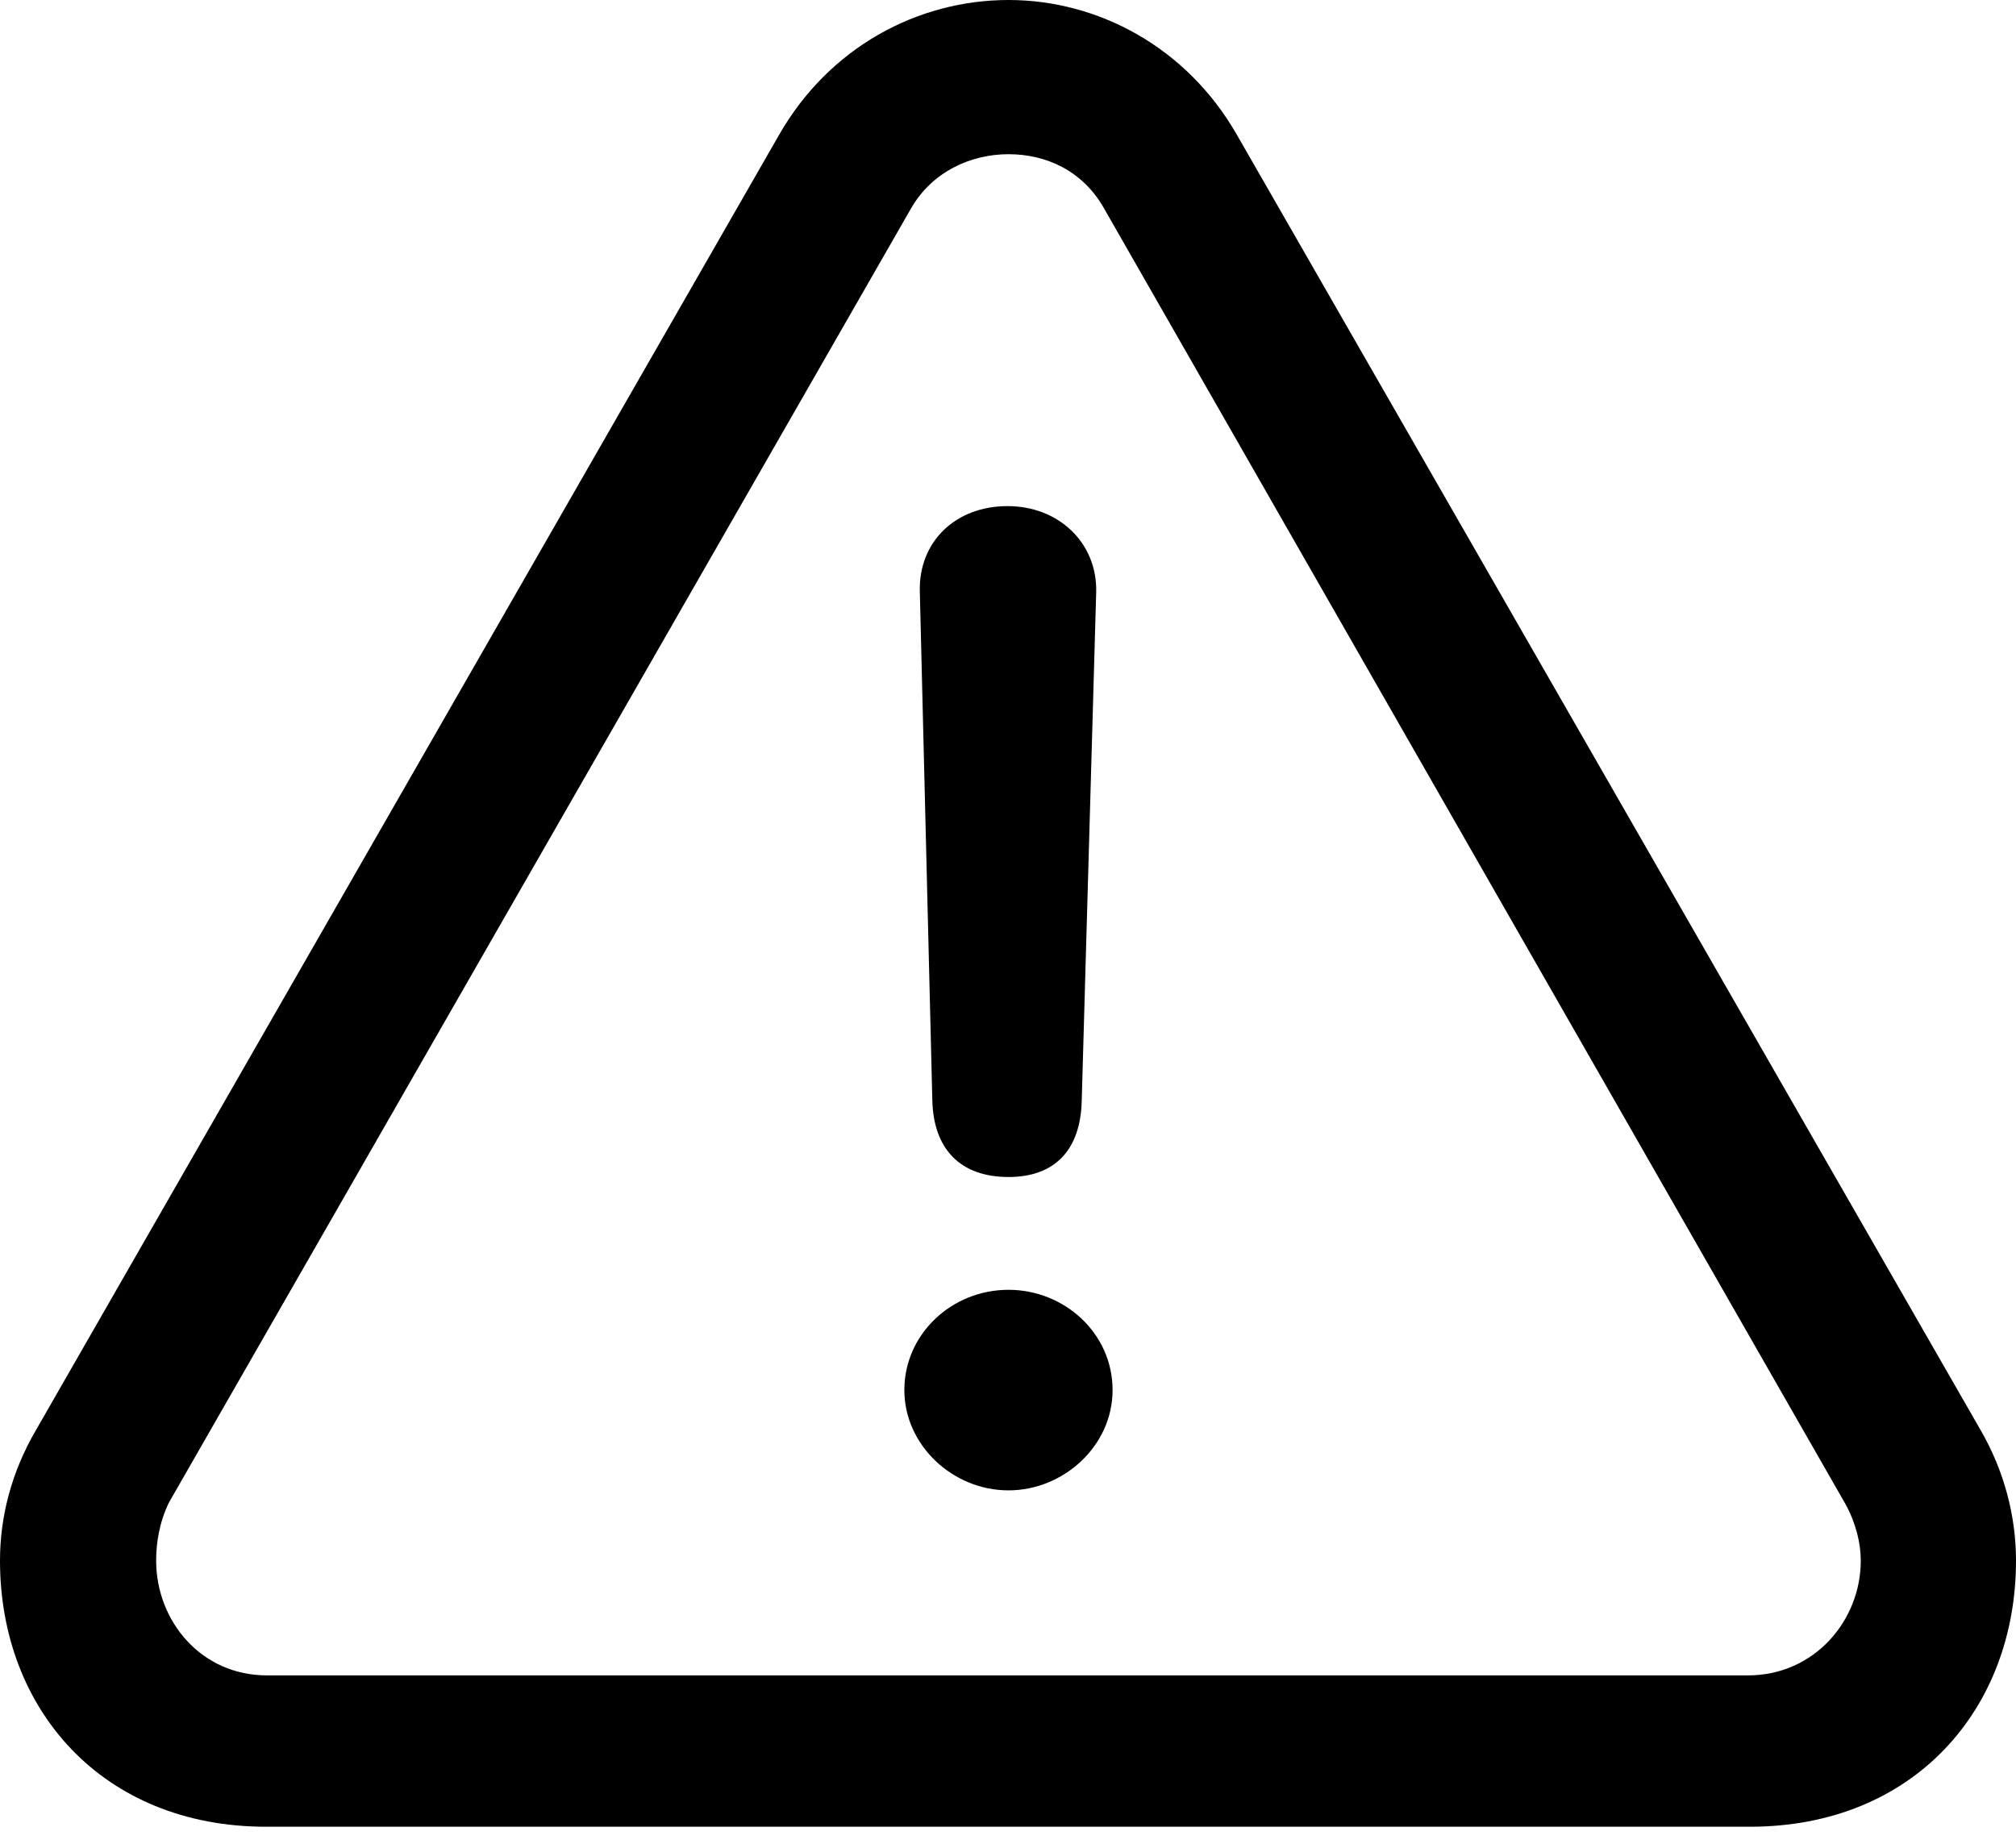 <svg width="24" height="22" viewBox="0 0 24 22" fill="none" xmlns="http://www.w3.org/2000/svg">
<path d="M3.168 21.75H20.832C22.783 21.75 24 20.35 24 18.582C24 18.055 23.862 17.515 23.575 17.021L14.726 1.607C14.129 0.562 13.073 0 12.006 0C10.927 0 9.871 0.562 9.274 1.607L0.425 17.033C0.138 17.526 0 18.055 0 18.582C0 20.35 1.217 21.75 3.168 21.75ZM3.179 19.948C2.387 19.948 1.859 19.294 1.859 18.582C1.859 18.376 1.894 18.135 2.009 17.894L10.847 2.479C11.099 2.043 11.558 1.836 12.006 1.836C12.453 1.836 12.889 2.032 13.142 2.479L21.968 17.905C22.095 18.135 22.152 18.376 22.152 18.582C22.152 19.294 21.601 19.948 20.809 19.948H3.179ZM12.006 14.014C12.557 14.014 12.867 13.693 12.878 13.096L13.05 7.047C13.062 6.462 12.603 6.026 11.994 6.026C11.374 6.026 10.938 6.45 10.95 7.036L11.099 13.096C11.111 13.681 11.432 14.014 12.006 14.014ZM12.006 17.745C12.66 17.745 13.245 17.217 13.245 16.551C13.245 15.874 12.671 15.357 12.006 15.357C11.329 15.357 10.766 15.885 10.766 16.551C10.766 17.205 11.34 17.745 12.006 17.745Z" fill="currentColor"/>
</svg>

